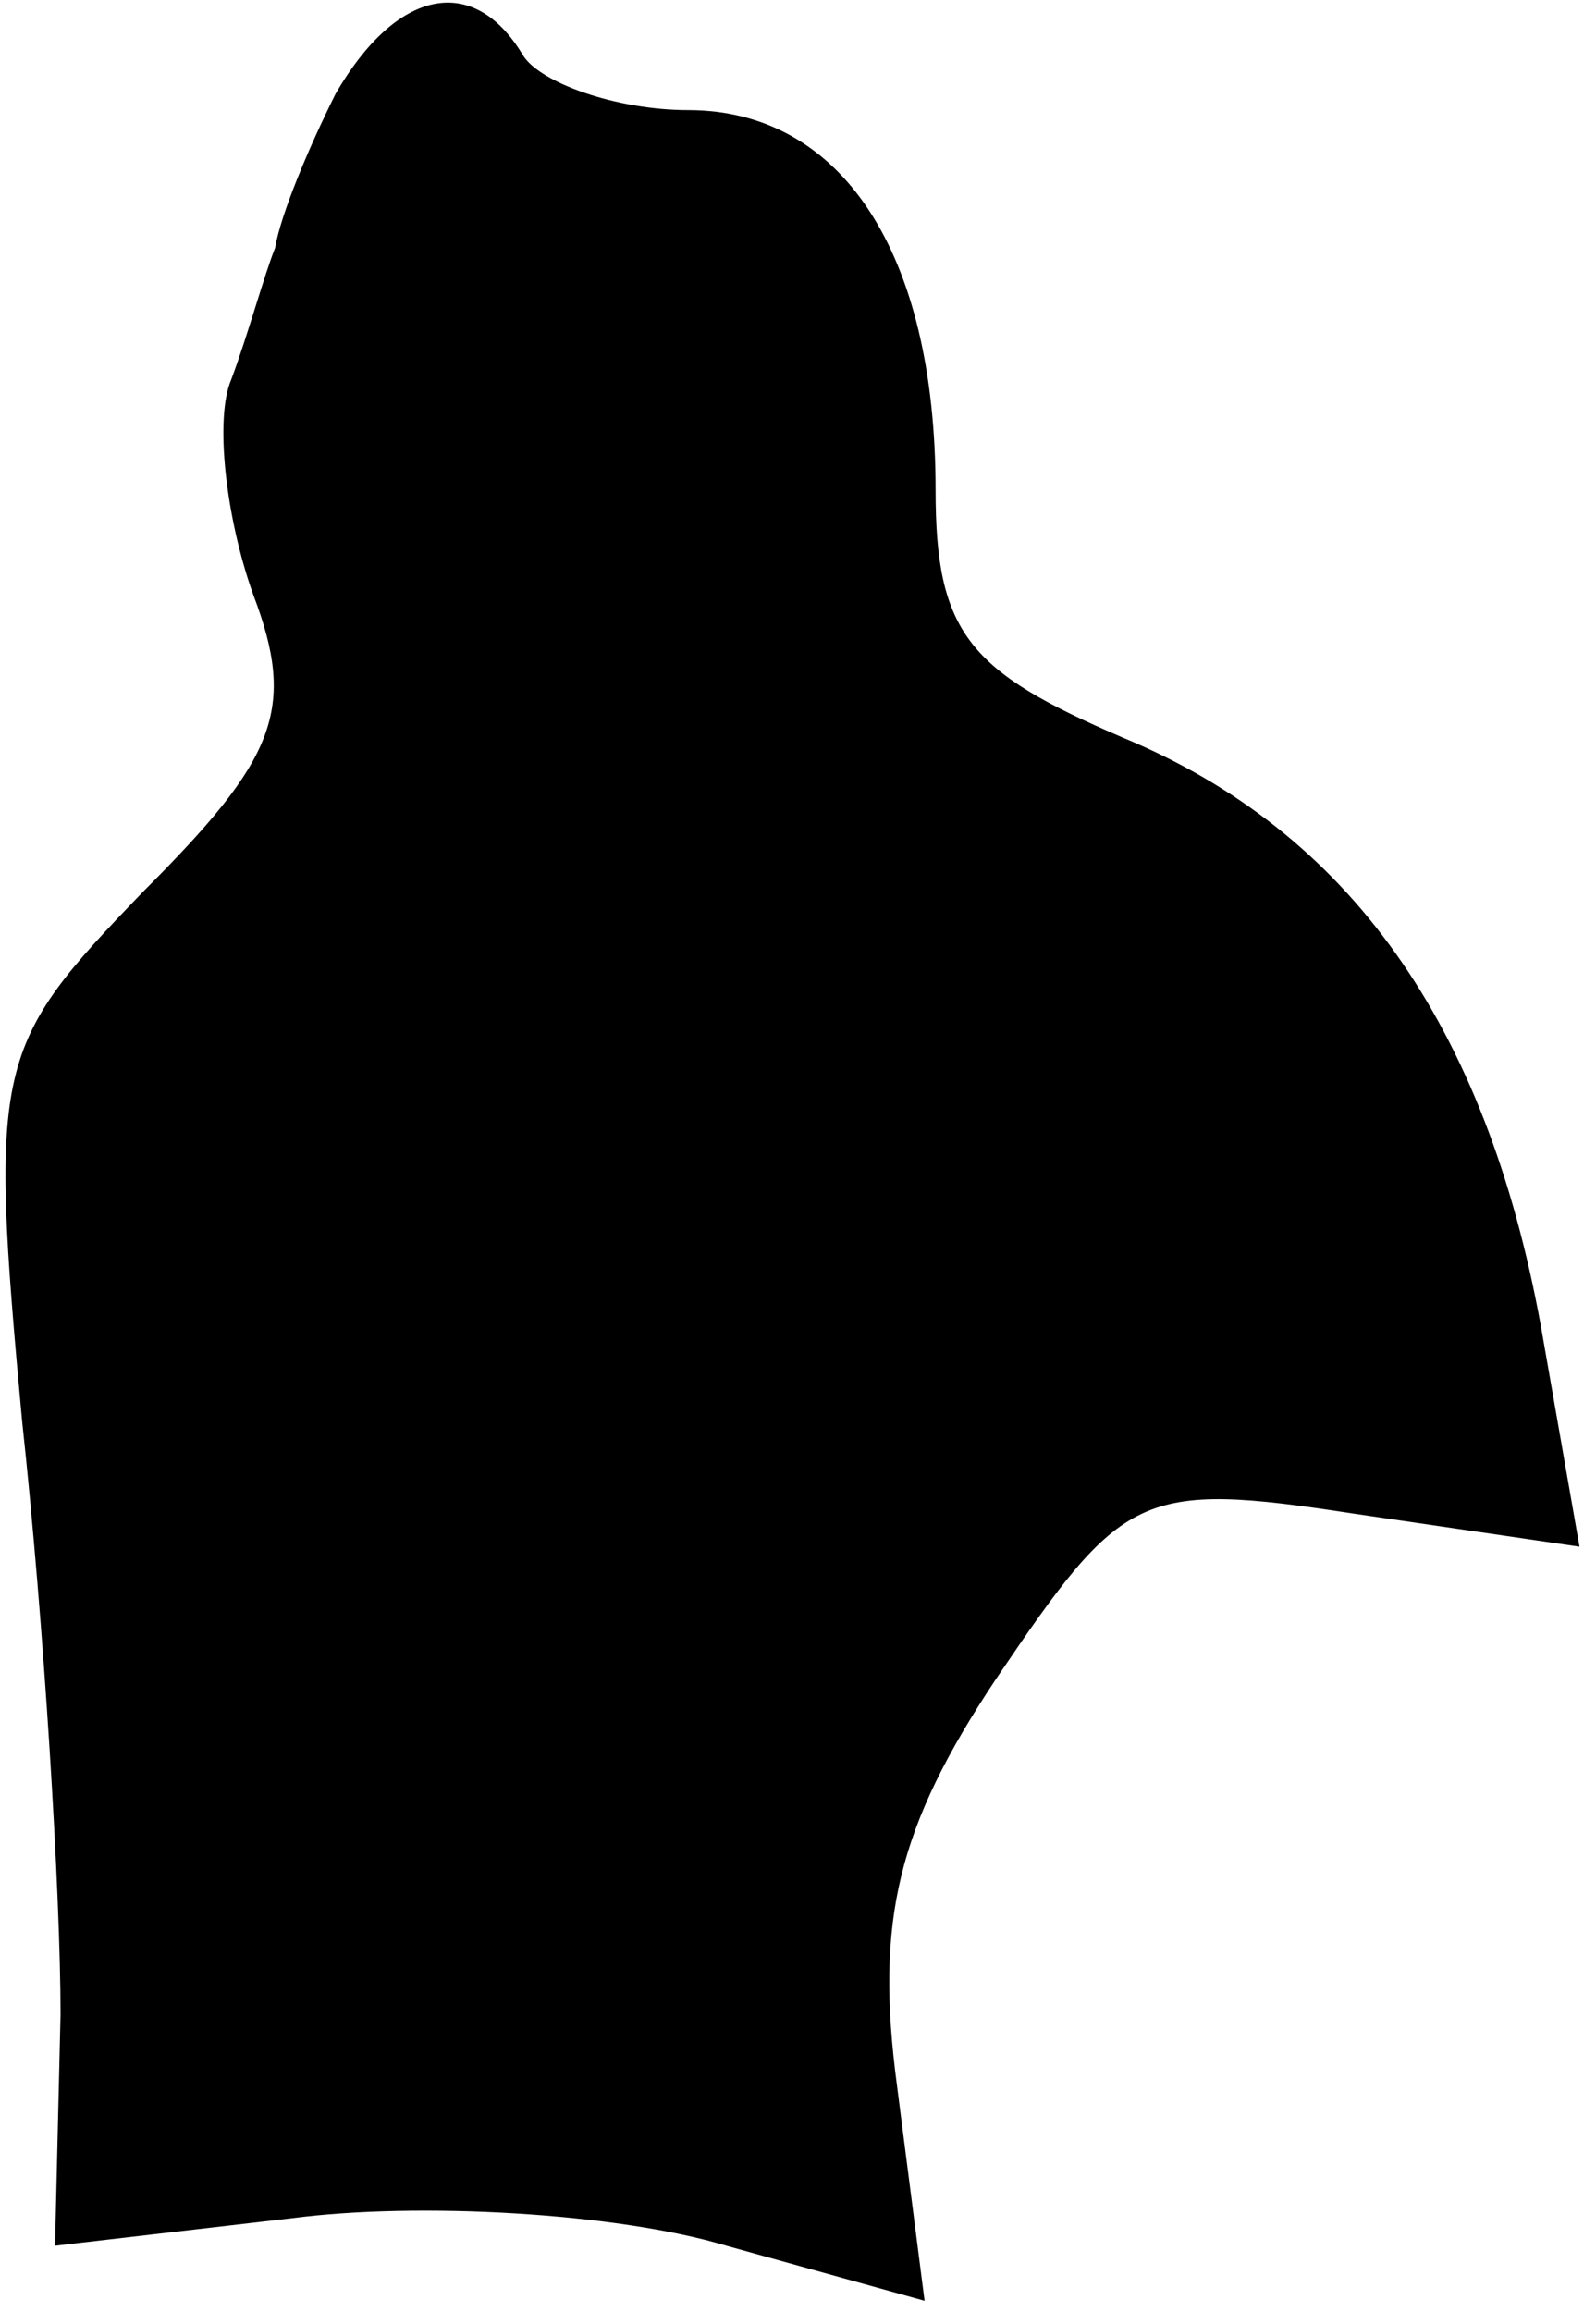 <?xml version="1.0" standalone="no"?>
<!DOCTYPE svg PUBLIC "-//W3C//DTD SVG 20010904//EN"
 "http://www.w3.org/TR/2001/REC-SVG-20010904/DTD/svg10.dtd">
<svg version="1.0" xmlns="http://www.w3.org/2000/svg"
 width="29pt" height="42pt" viewBox="0 0 29 42"
 preserveAspectRatio="xMidYMid meet">
<g transform="translate(0,42) scale(0.1,-0.1)"
fill="#000000" stroke="none">
<path fill="#000000" stroke="none" d="M61 403 c-5 -10 -10 -22 -11 -28 -2 -5
-5 -16 -8 -24 -3 -7 -1 -25 4 -39 8 -21 4 -30 -20 -54 -27 -28 -28 -31 -22
-96 4 -37 7 -86 7 -108 l-1 -42 43 5 c23 3 59 1 79 -5 l36 -10 -5 39 c-4 30 0
47 18 74 23 34 26 36 65 30 l41 -6 -7 40 c-10 55 -35 90 -76 107 -28 12 -34
19 -34 45 0 43 -17 69 -45 69 -13 0 -27 5 -30 10 -9 15 -23 12 -34 -7z"/>
</g>
</svg>
